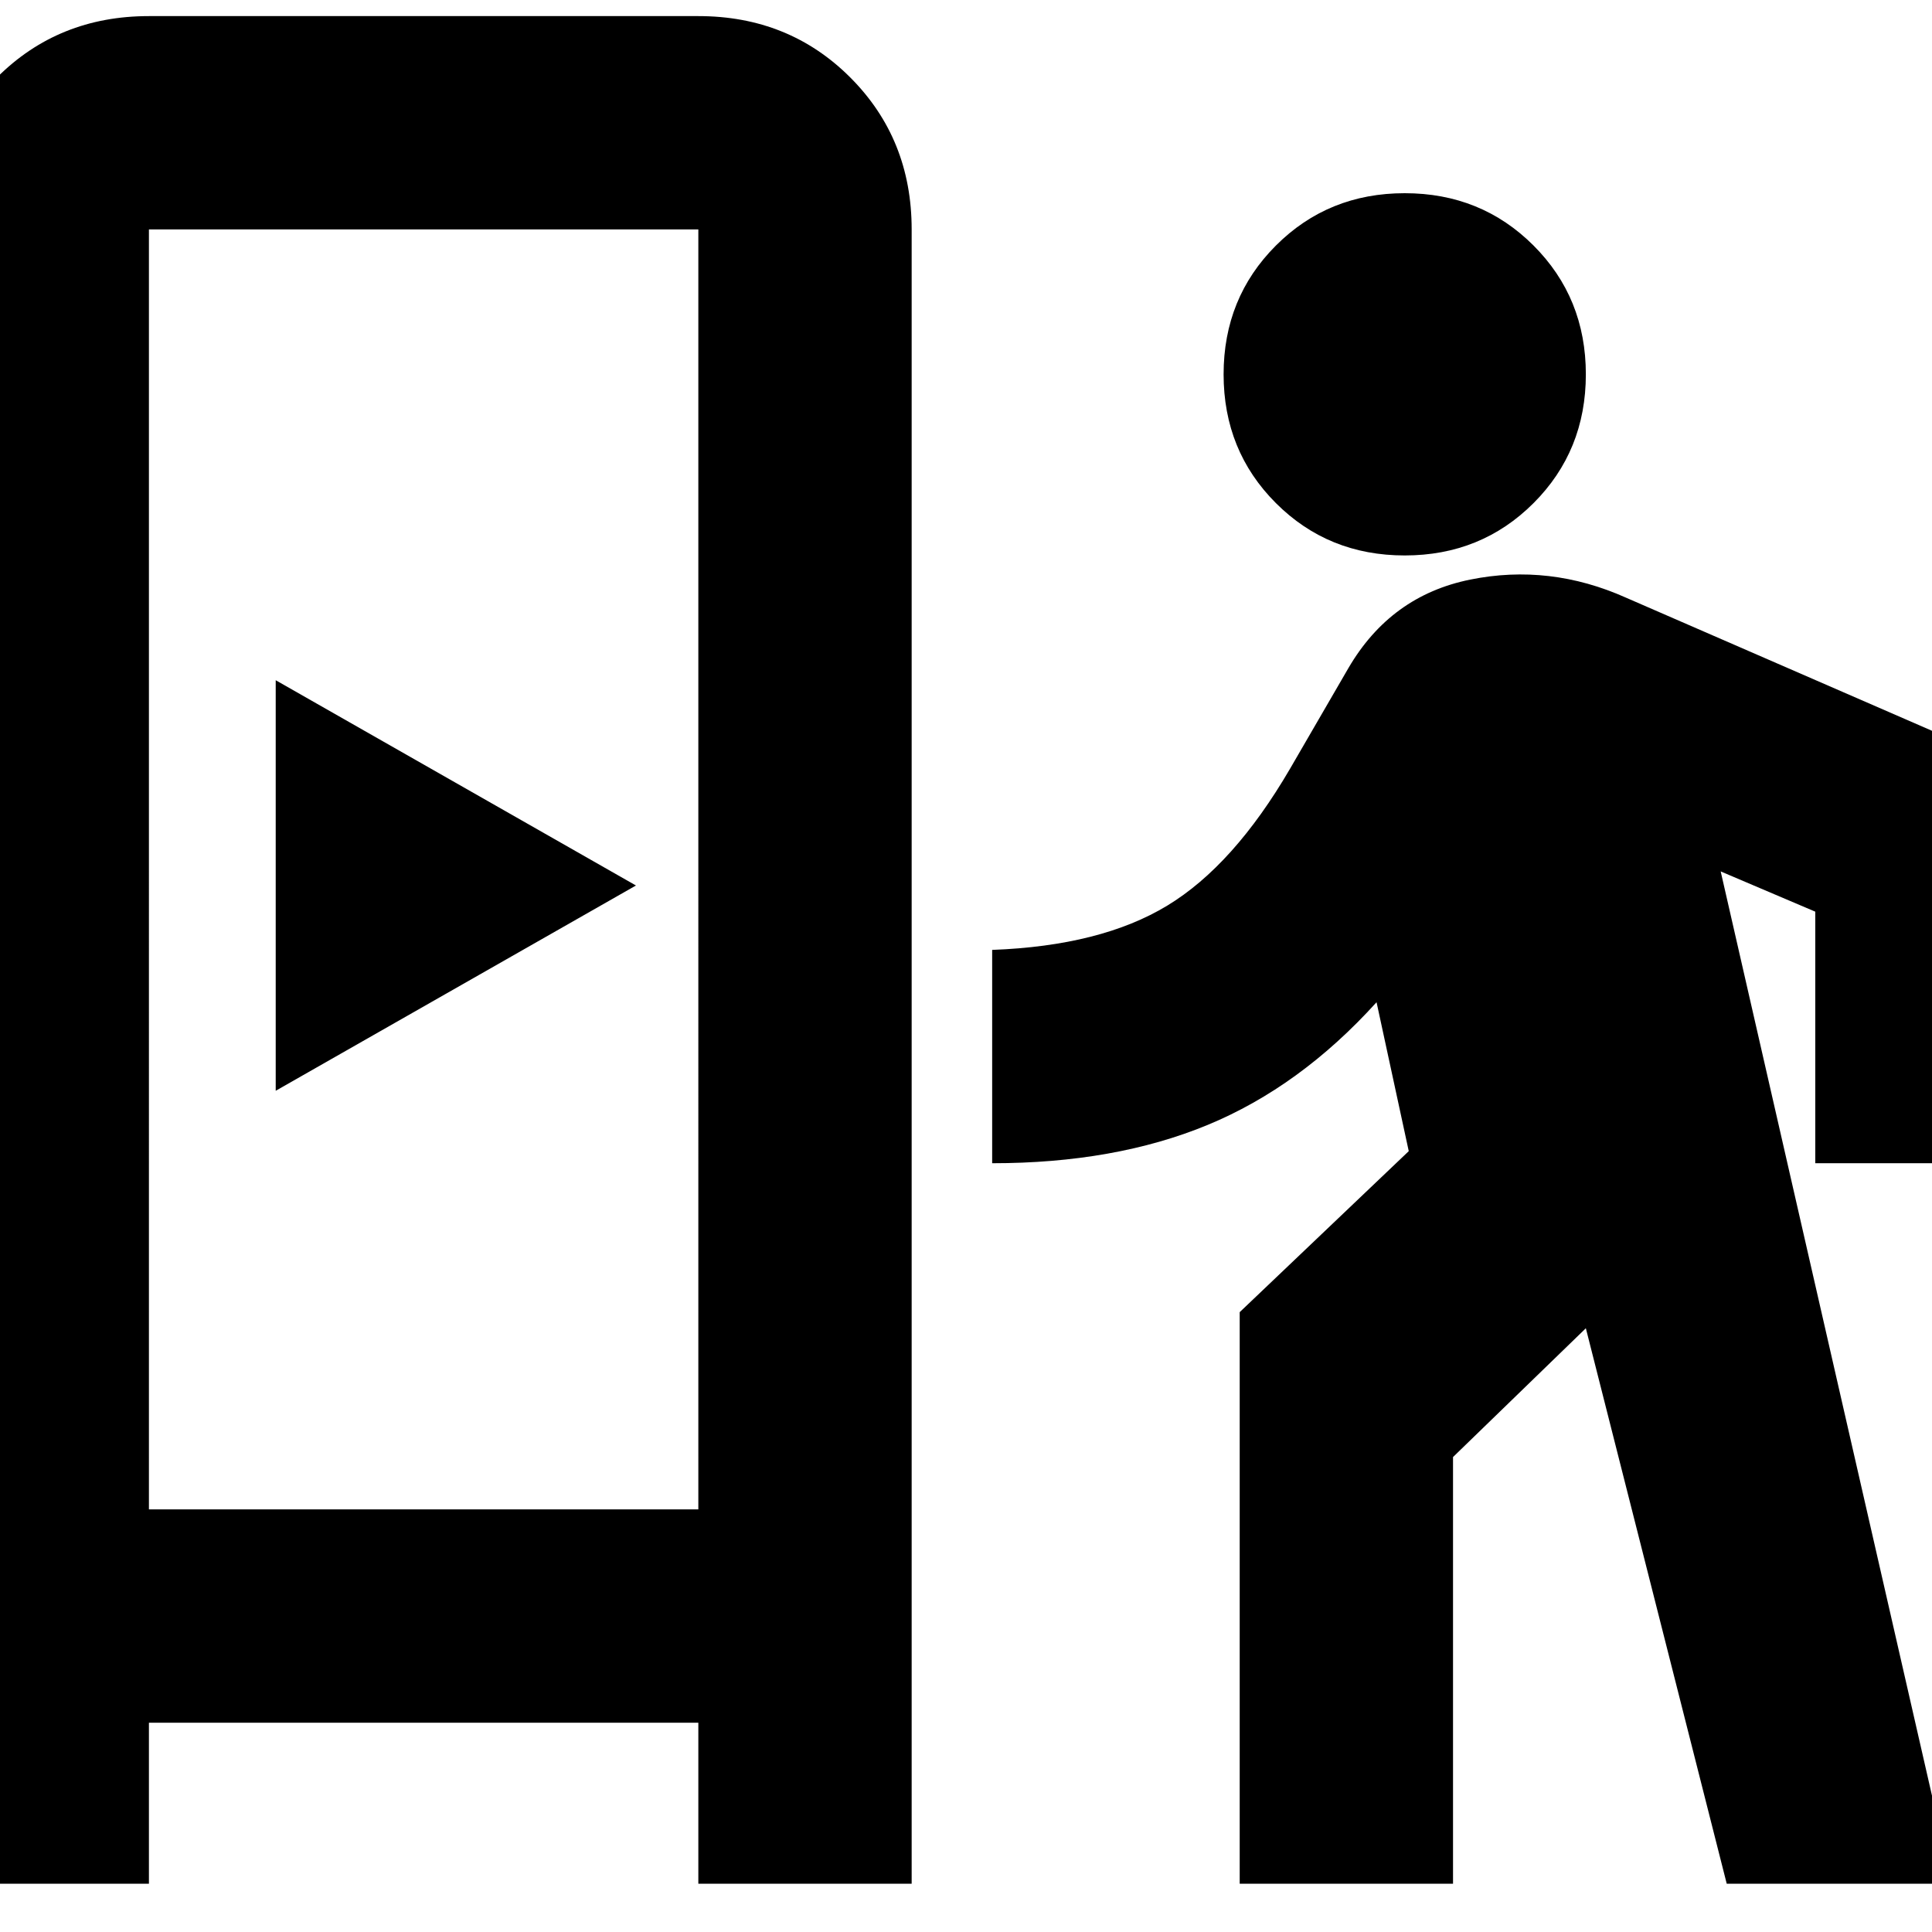 <svg xmlns="http://www.w3.org/2000/svg" height="24" width="24"><path d="M-.8 23.4V2.85q0-1.125.763-1.888Q.725.2 1.85.2h6.825Q9.8.2 10.562.962q.763.763.763 1.888V23.4h-2.65v-2H1.85v2Zm2.65-4.65h6.825V2.85H1.85Zm1.575-5.2v-5.1L7.9 11ZM17.45 6.9q-.95 0-1.6-.65-.65-.65-.65-1.6 0-.95.65-1.6.65-.65 1.6-.65.95 0 1.6.65.65.65.65 1.6 0 .95-.65 1.6-.65.65-1.6.65ZM15.4 23.4v-7.1l2.1-2-.4-1.85q-.95 1.05-2.1 1.525-1.15.475-2.675.475V11.8q1.35-.05 2.175-.55.825-.5 1.525-1.7l.725-1.25q.525-.9 1.513-1.1.987-.2 1.937.225l5 2.175v4.85h-2.65v-3.125l-1.175-.5L24.25 23.4h-2.8l-1.75-6.9-1.65 1.6v5.3Z"/></svg>
